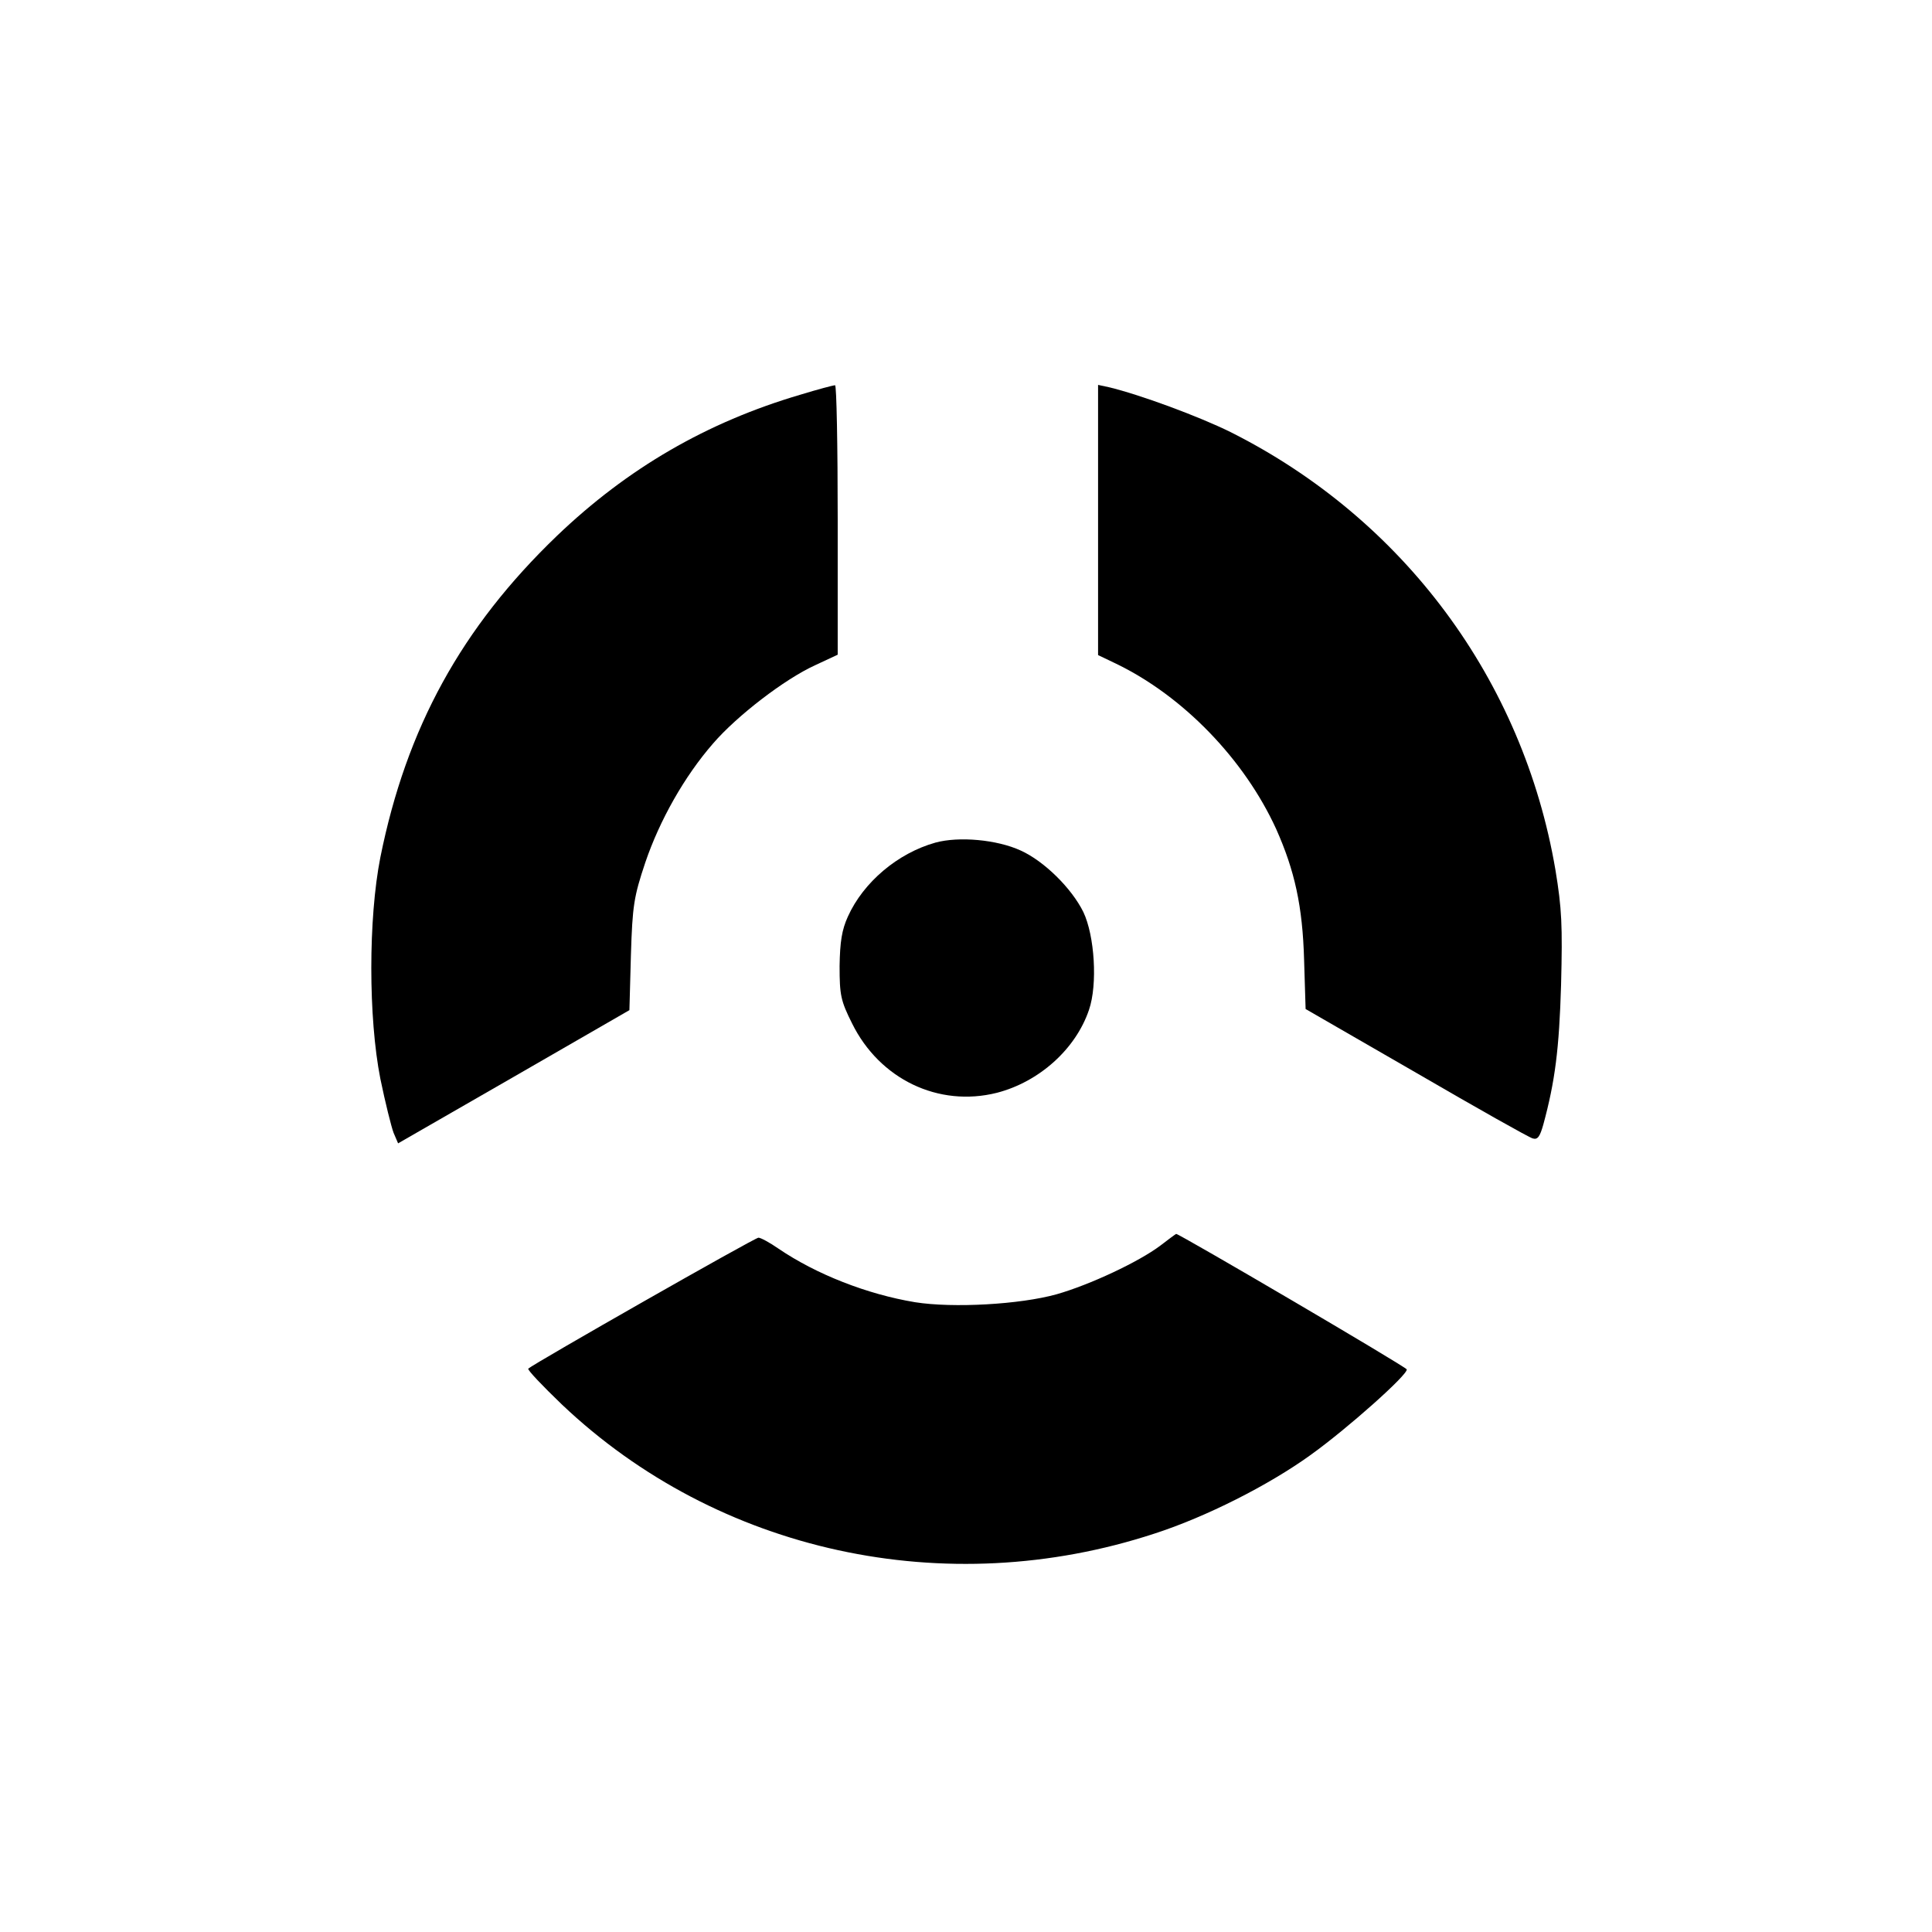 <?xml version="1.0" standalone="no"?>
<!DOCTYPE svg PUBLIC "-//W3C//DTD SVG 20010904//EN"
 "http://www.w3.org/TR/2001/REC-SVG-20010904/DTD/svg10.dtd">
<svg version="1.0" xmlns="http://www.w3.org/2000/svg"
 width="512pt" height="512pt" viewBox="0 0 512 512"
 preserveAspectRatio="xMidYMid meet">
<g transform="translate(0,512) scale(0.1,-0.1)"
fill="#000000" stroke="none">
<path d="M2121 4074 c-248 -73 -458 -195 -645 -374 -253 -243 -399 -509 -468
-852 -32 -162 -32 -425 0 -587 13 -63 29 -127 35 -143 l12 -28 306 176 307
177 4 146 c4 132 8 155 38 245 38 112 104 229 180 316 63 73 189 170 270 207
l60 28 0 358 c0 196 -3 357 -7 356 -5 0 -46 -11 -92 -25z"/>
<path d="M2910 3742 l0 -358 48 -23 c178 -86 340 -254 424 -438 49 -110 70
-204 74 -347 l4 -130 293 -169 c160 -93 300 -172 309 -174 13 -4 19 5 28 37
31 114 42 200 47 370 4 158 2 202 -15 305 -86 504 -403 930 -861 1160 -83 41
-239 99 -323 119 l-28 6 0 -358z"/>
<path d="M2479 2887 c-100 -28 -191 -105 -232 -196 -16 -35 -21 -67 -22 -131
0 -77 3 -92 33 -152 73 -148 229 -223 384 -184 112 29 209 116 244 220 23 67
15 196 -15 259 -31 63 -104 135 -166 163 -63 29 -164 38 -226 21z"/>
<path d="M3075 1819 c-57 -43 -187 -104 -275 -129 -97 -27 -274 -37 -375 -21
-127 21 -262 74 -362 142 -23 16 -47 29 -53 29 -10 0 -596 -334 -610 -347 -3
-3 37 -45 89 -95 413 -392 1017 -524 1571 -342 136 44 302 128 413 208 99 71
259 214 255 227 -2 7 -604 360 -611 359 -1 0 -20 -14 -42 -31z"/>
</g>
</svg>
